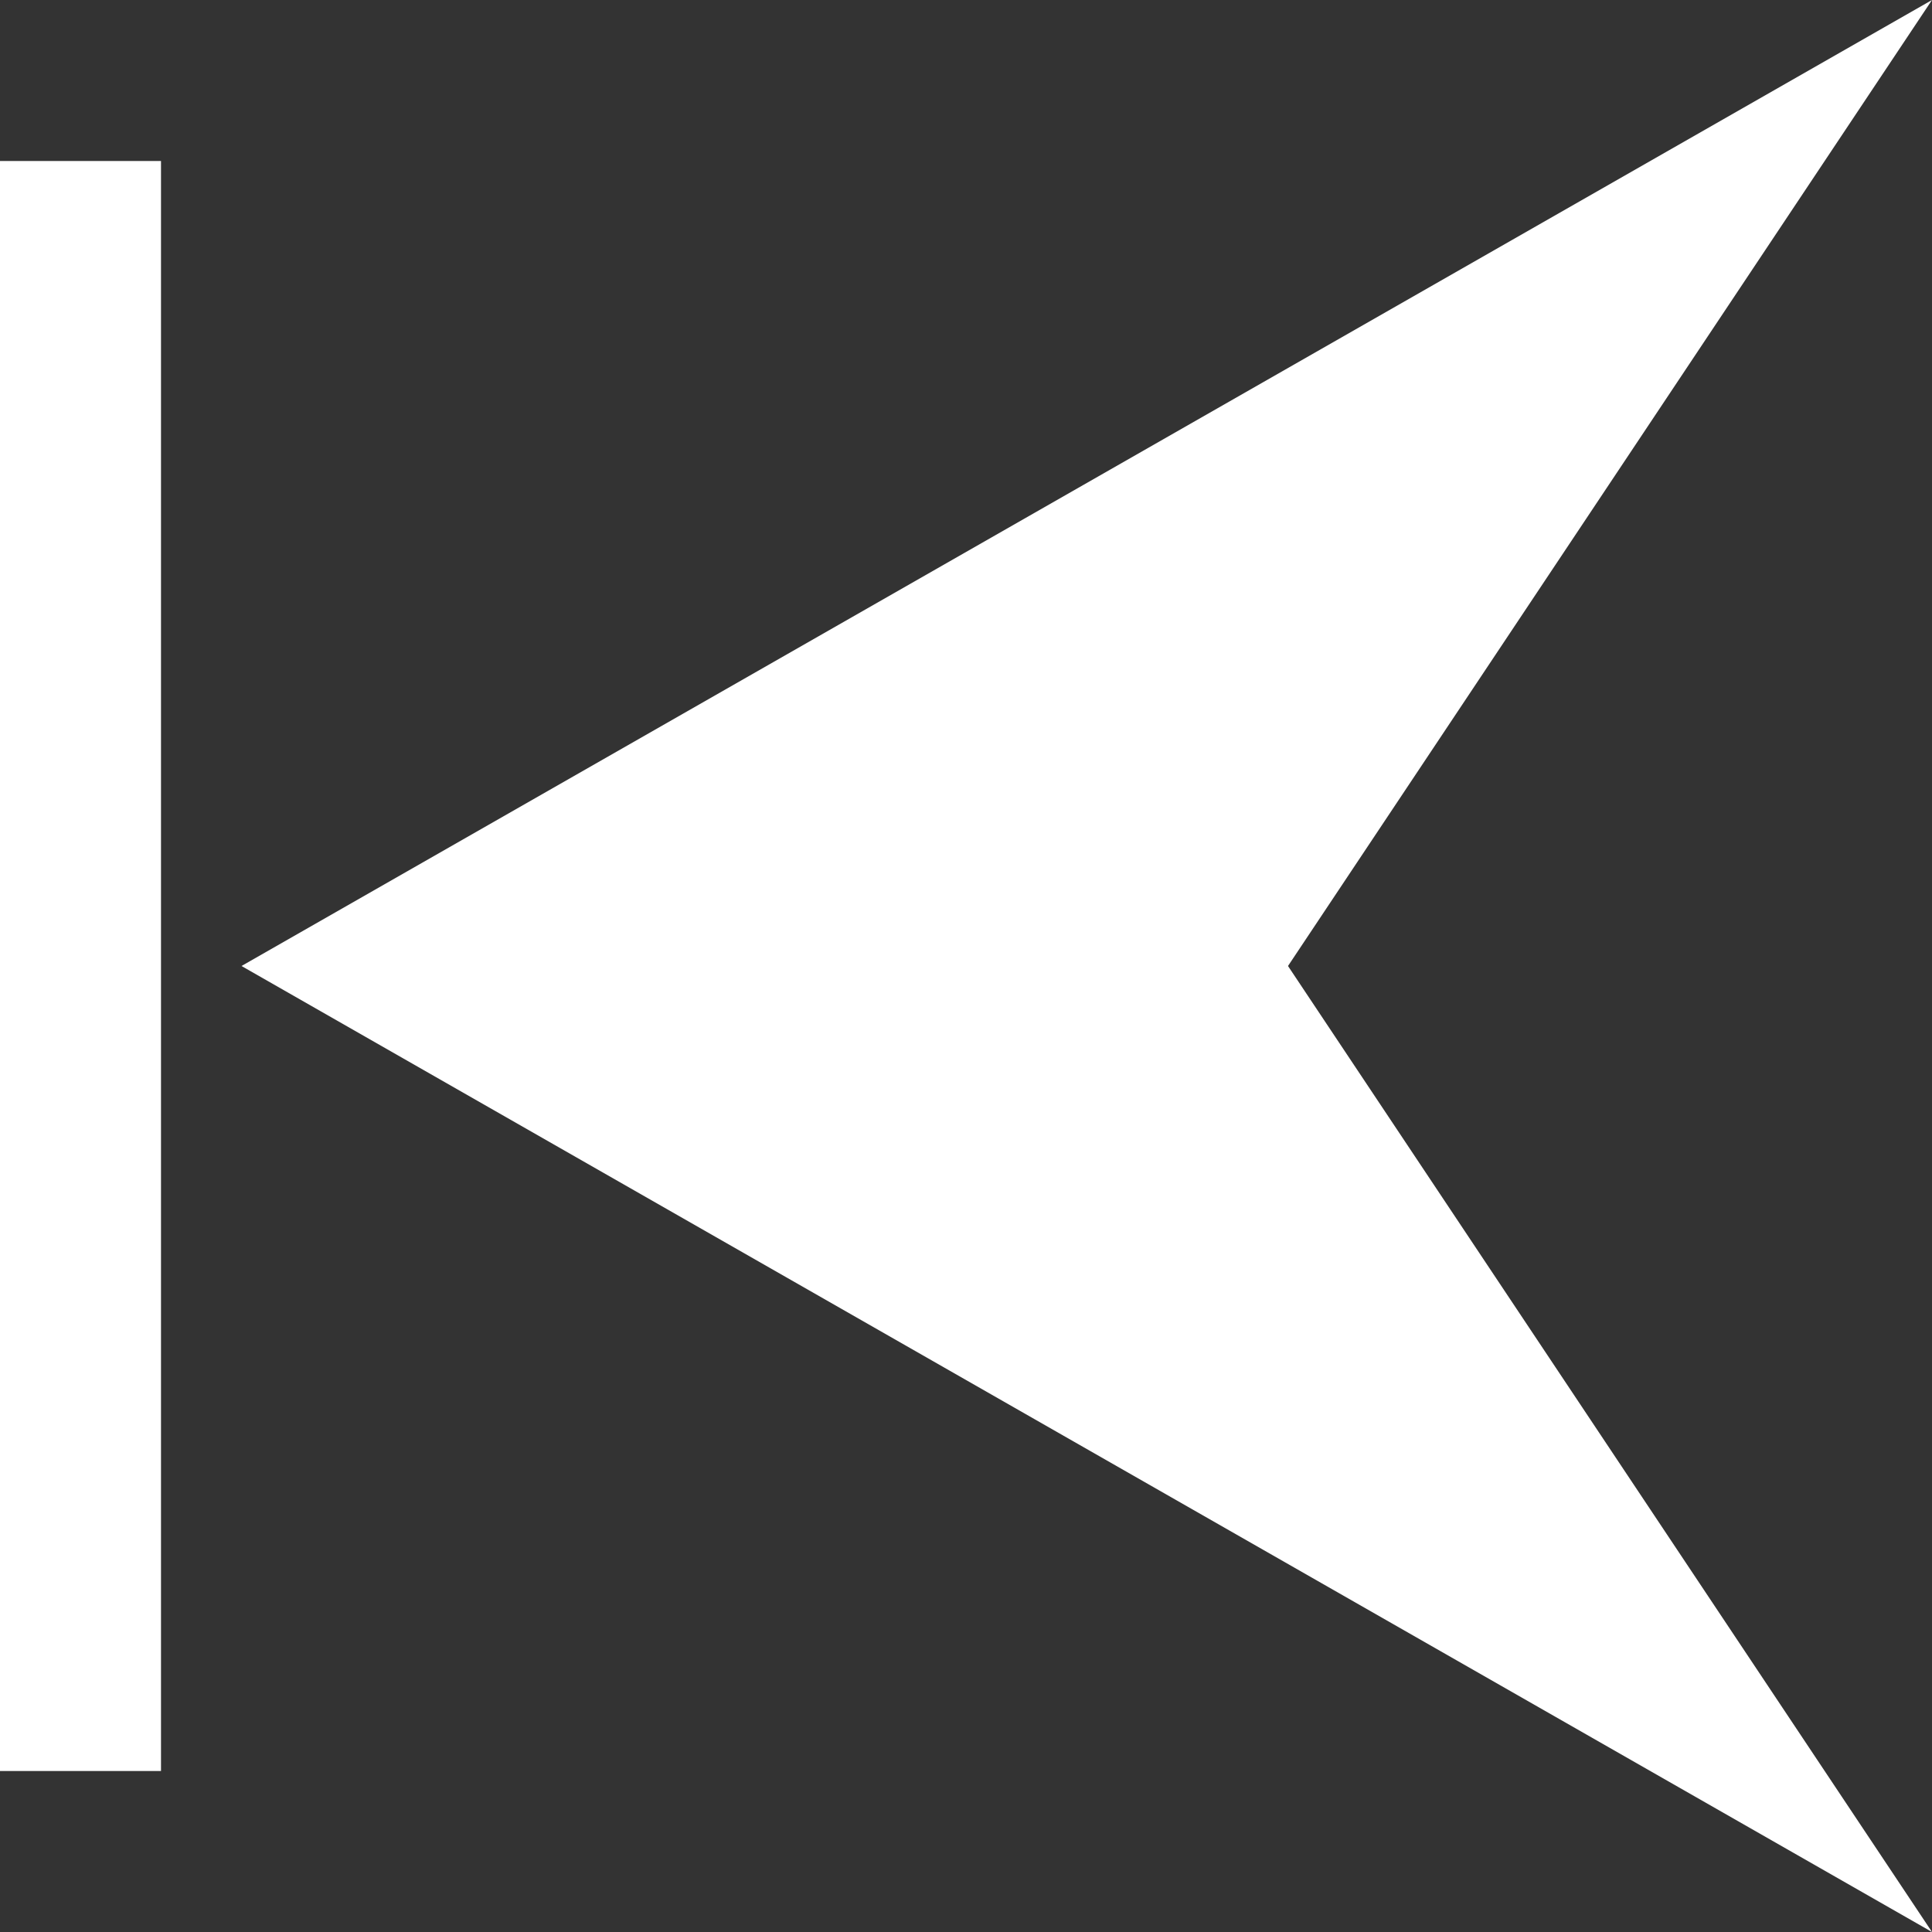 <svg xmlns="http://www.w3.org/2000/svg" viewBox="0 0 24 24"><rect x="0" y="0" width="24" height="24" fill="#333333" stroke="none"/><g transform="translate(0-1028.36)" fill="#fff"><path d="m24 1052.36l-21-12 21-12-8 12z" fill-rule="evenodd"/><path transform="scale(-1 1)" d="m-2 1030.36h2v20h-2z"/></g></svg>
